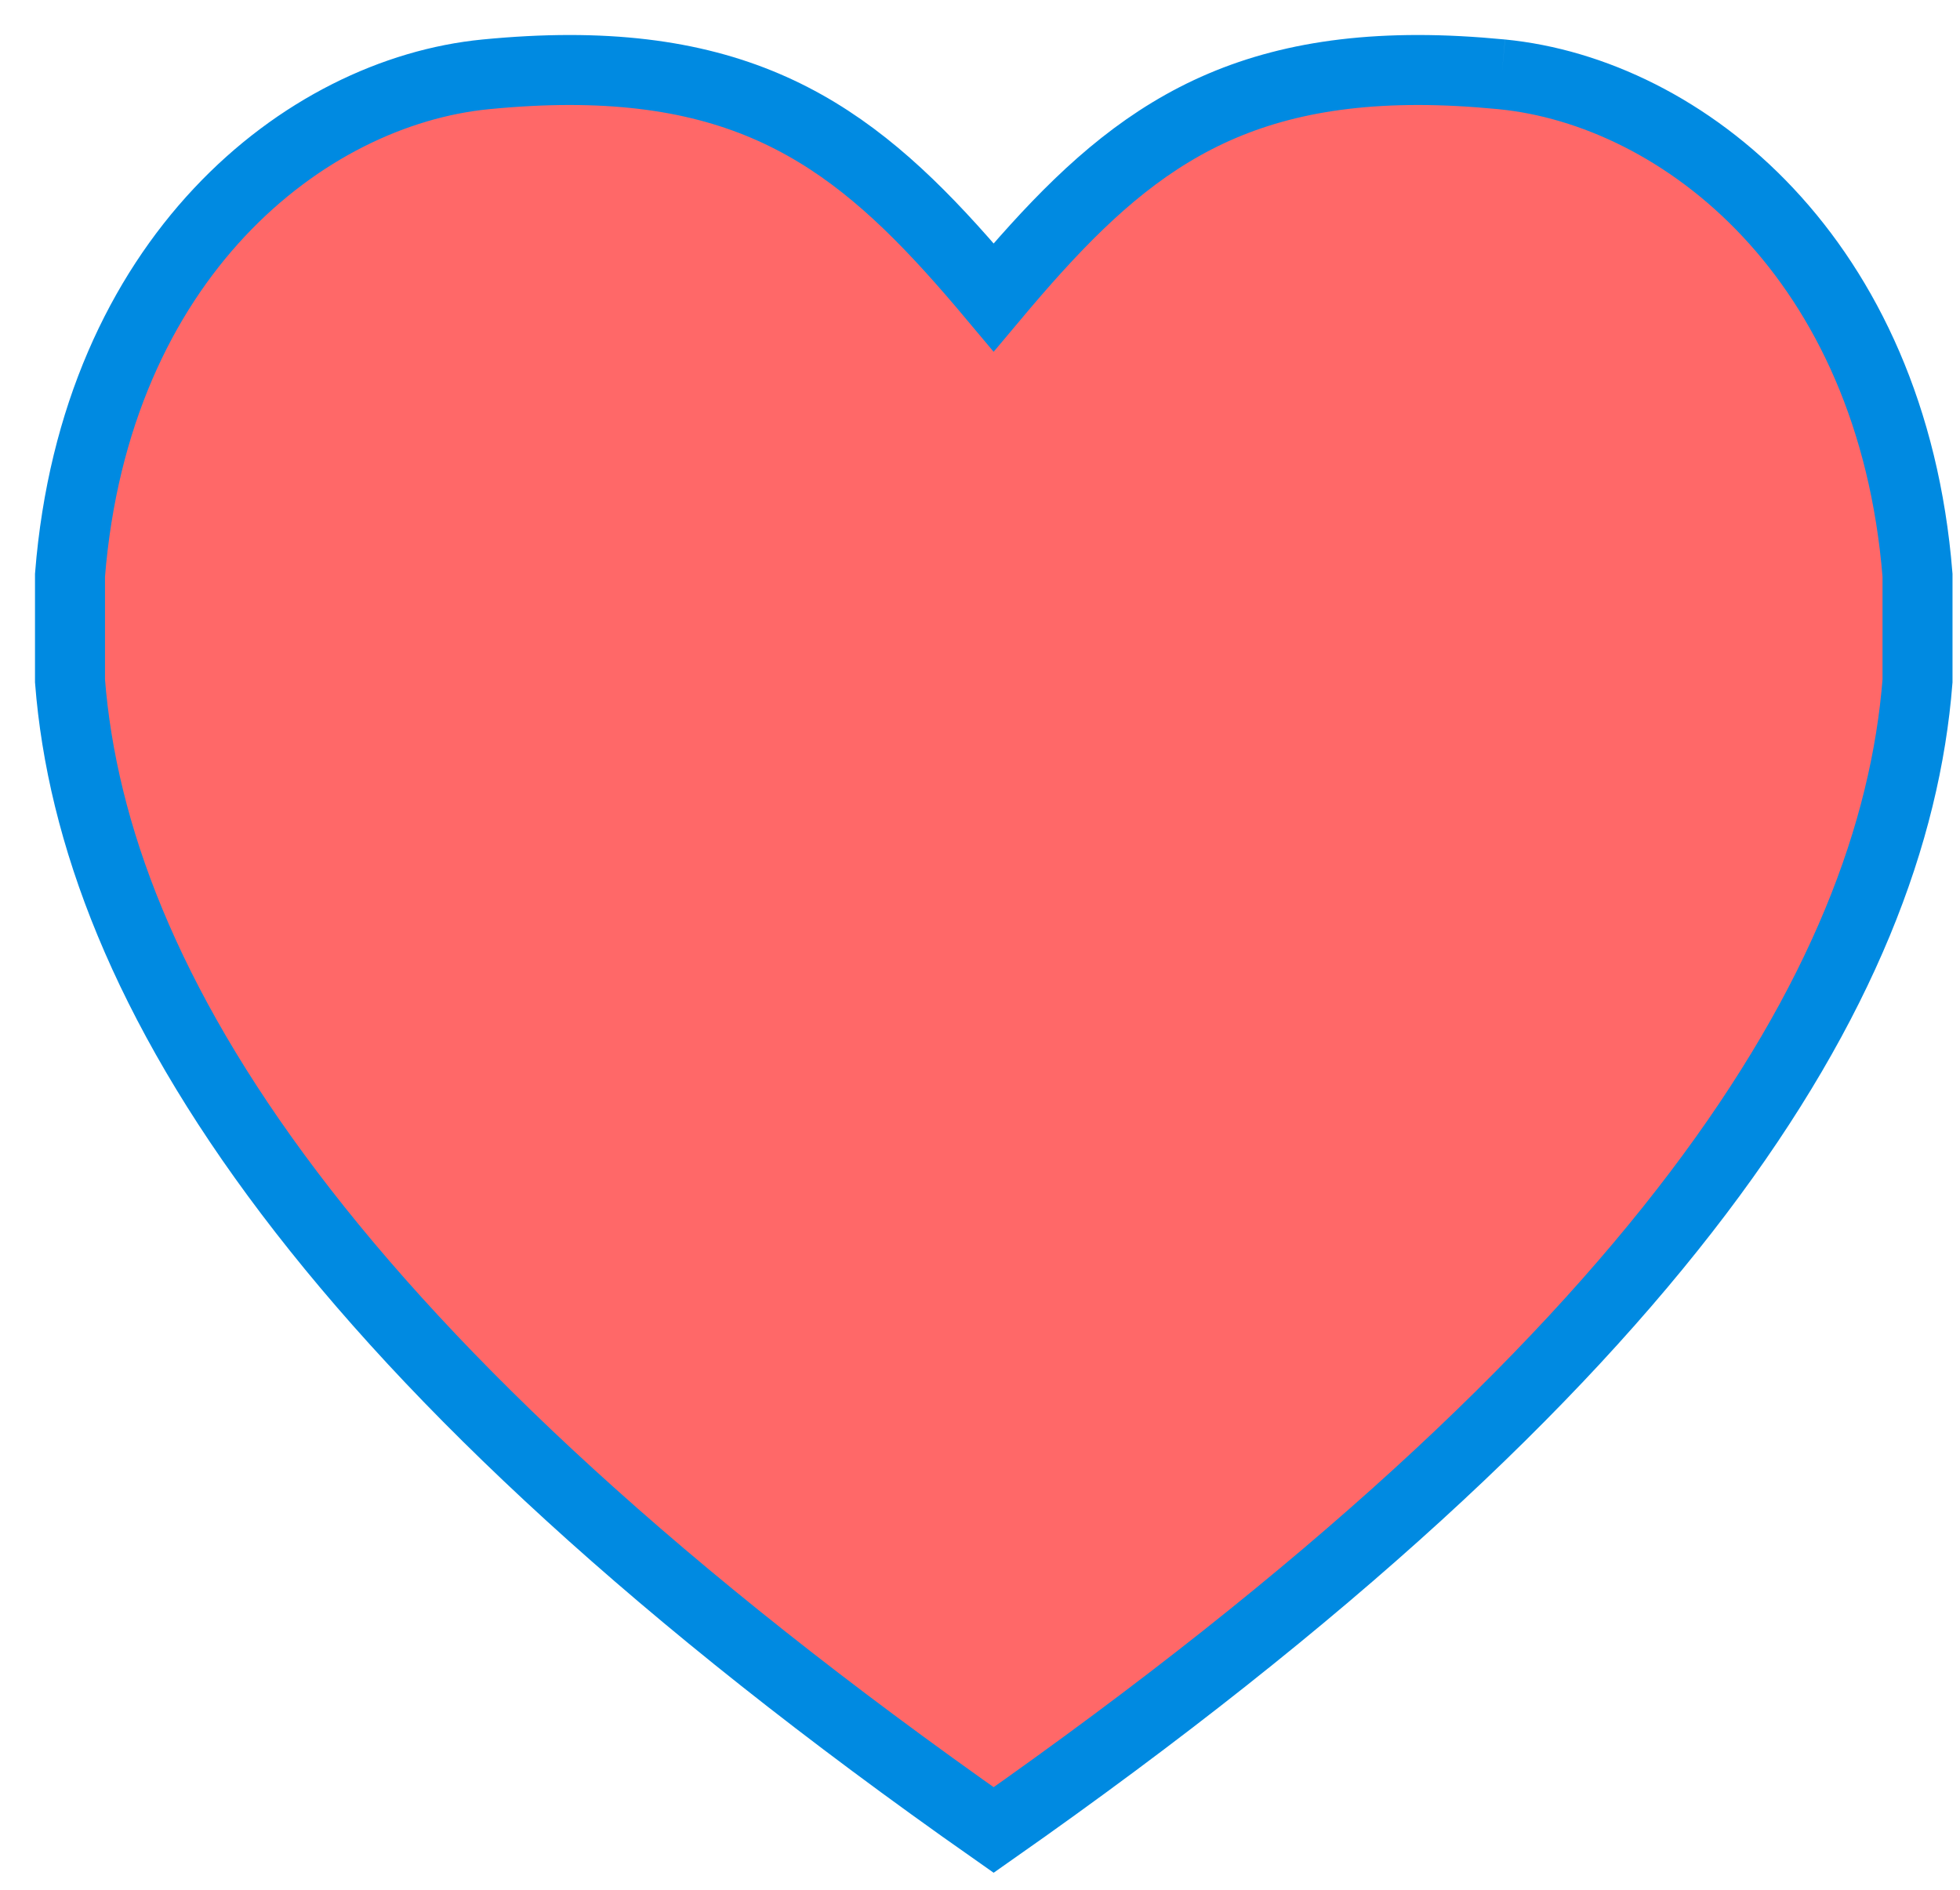 <?xml version="1.0" encoding="UTF-8" standalone="no"?>
<svg width="28px" height="27px" viewBox="0 0 28 27" version="1.1" xmlns="http://www.w3.org/2000/svg" xmlns:xlink="http://www.w3.org/1999/xlink" xmlns:sketch="http://www.bohemiancoding.com/sketch/ns">
    <!-- Generator: Sketch 3.3.3 (12081) - http://www.bohemiancoding.com/sketch -->
    <title>Imported Layers</title>
    <desc>Created with Sketch.</desc>
    <defs></defs>
    <g id="Index" stroke="none" stroke-width="1" fill="none" fill-rule="evenodd" sketch:type="MSPage">
        <g id="Index---1024" sketch:type="MSArtboardGroup" transform="translate(-677, -191)" stroke="#008AE1" fill="#FF6868">
            <g id="logo-big" sketch:type="MSLayerGroup" transform="translate(267, 163)">
                <path d="M431.453,29.062 C431.027,29.021 430.63,29 430.258,29 C427.268,29 425.836,30.292 424.195,32.248 C422.555,30.292 421.121,29 418.136,29 C417.759,29 417.362,29.021 416.94,29.062 C414.351,29.314 411.362,31.682 411,36.218 L411,37.729 C411.34,42.07 414.618,47.426 424.195,54.146 C433.775,47.426 437.053,42.07 437.393,37.729 L437.393,36.218 C437.029,31.682 434.038,29.314 431.453,29.062" id="Imported-Layers" sketch:type="MSShapeGroup"></path>
            </g>
        </g>
    </g>
</svg>